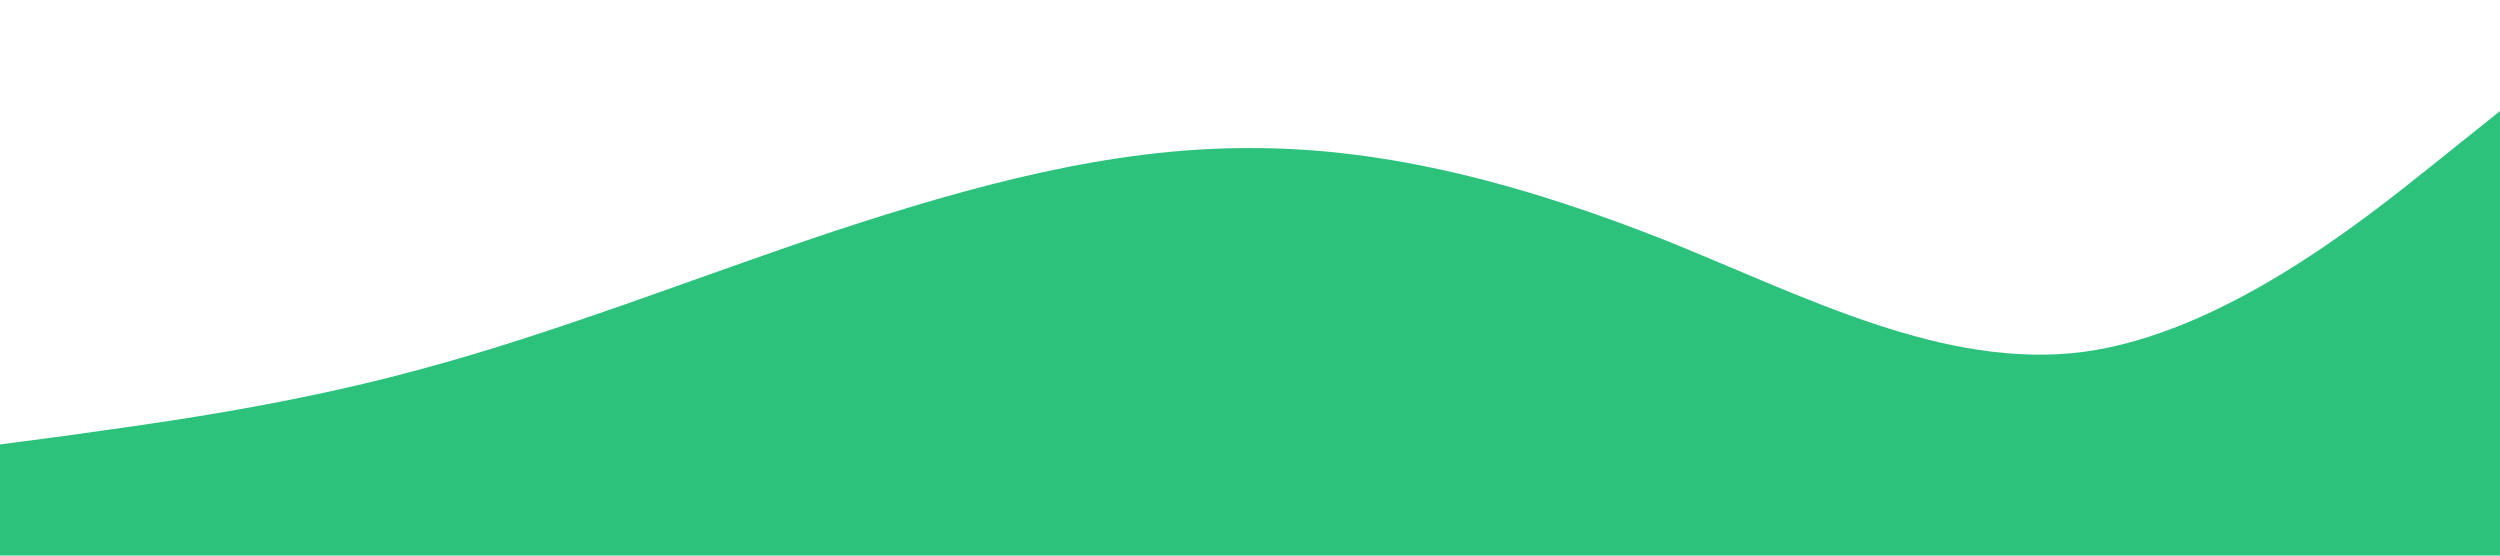 <?xml version="1.0" standalone="no"?><svg xmlns="http://www.w3.org/2000/svg" viewBox="0 0 1440 320"><path fill="#2cc27b" fill-opacity="1" d="M0,256L40,250.7C80,245,160,235,240,213.3C320,192,400,160,480,133.3C560,107,640,85,720,85.3C800,85,880,107,960,138.7C1040,171,1120,213,1200,202.7C1280,192,1360,128,1400,96L1440,64L1440,320L1400,320C1360,320,1280,320,1200,320C1120,320,1040,320,960,320C880,320,800,320,720,320C640,320,560,320,480,320C400,320,320,320,240,320C160,320,80,320,40,320L0,320Z"></path></svg>